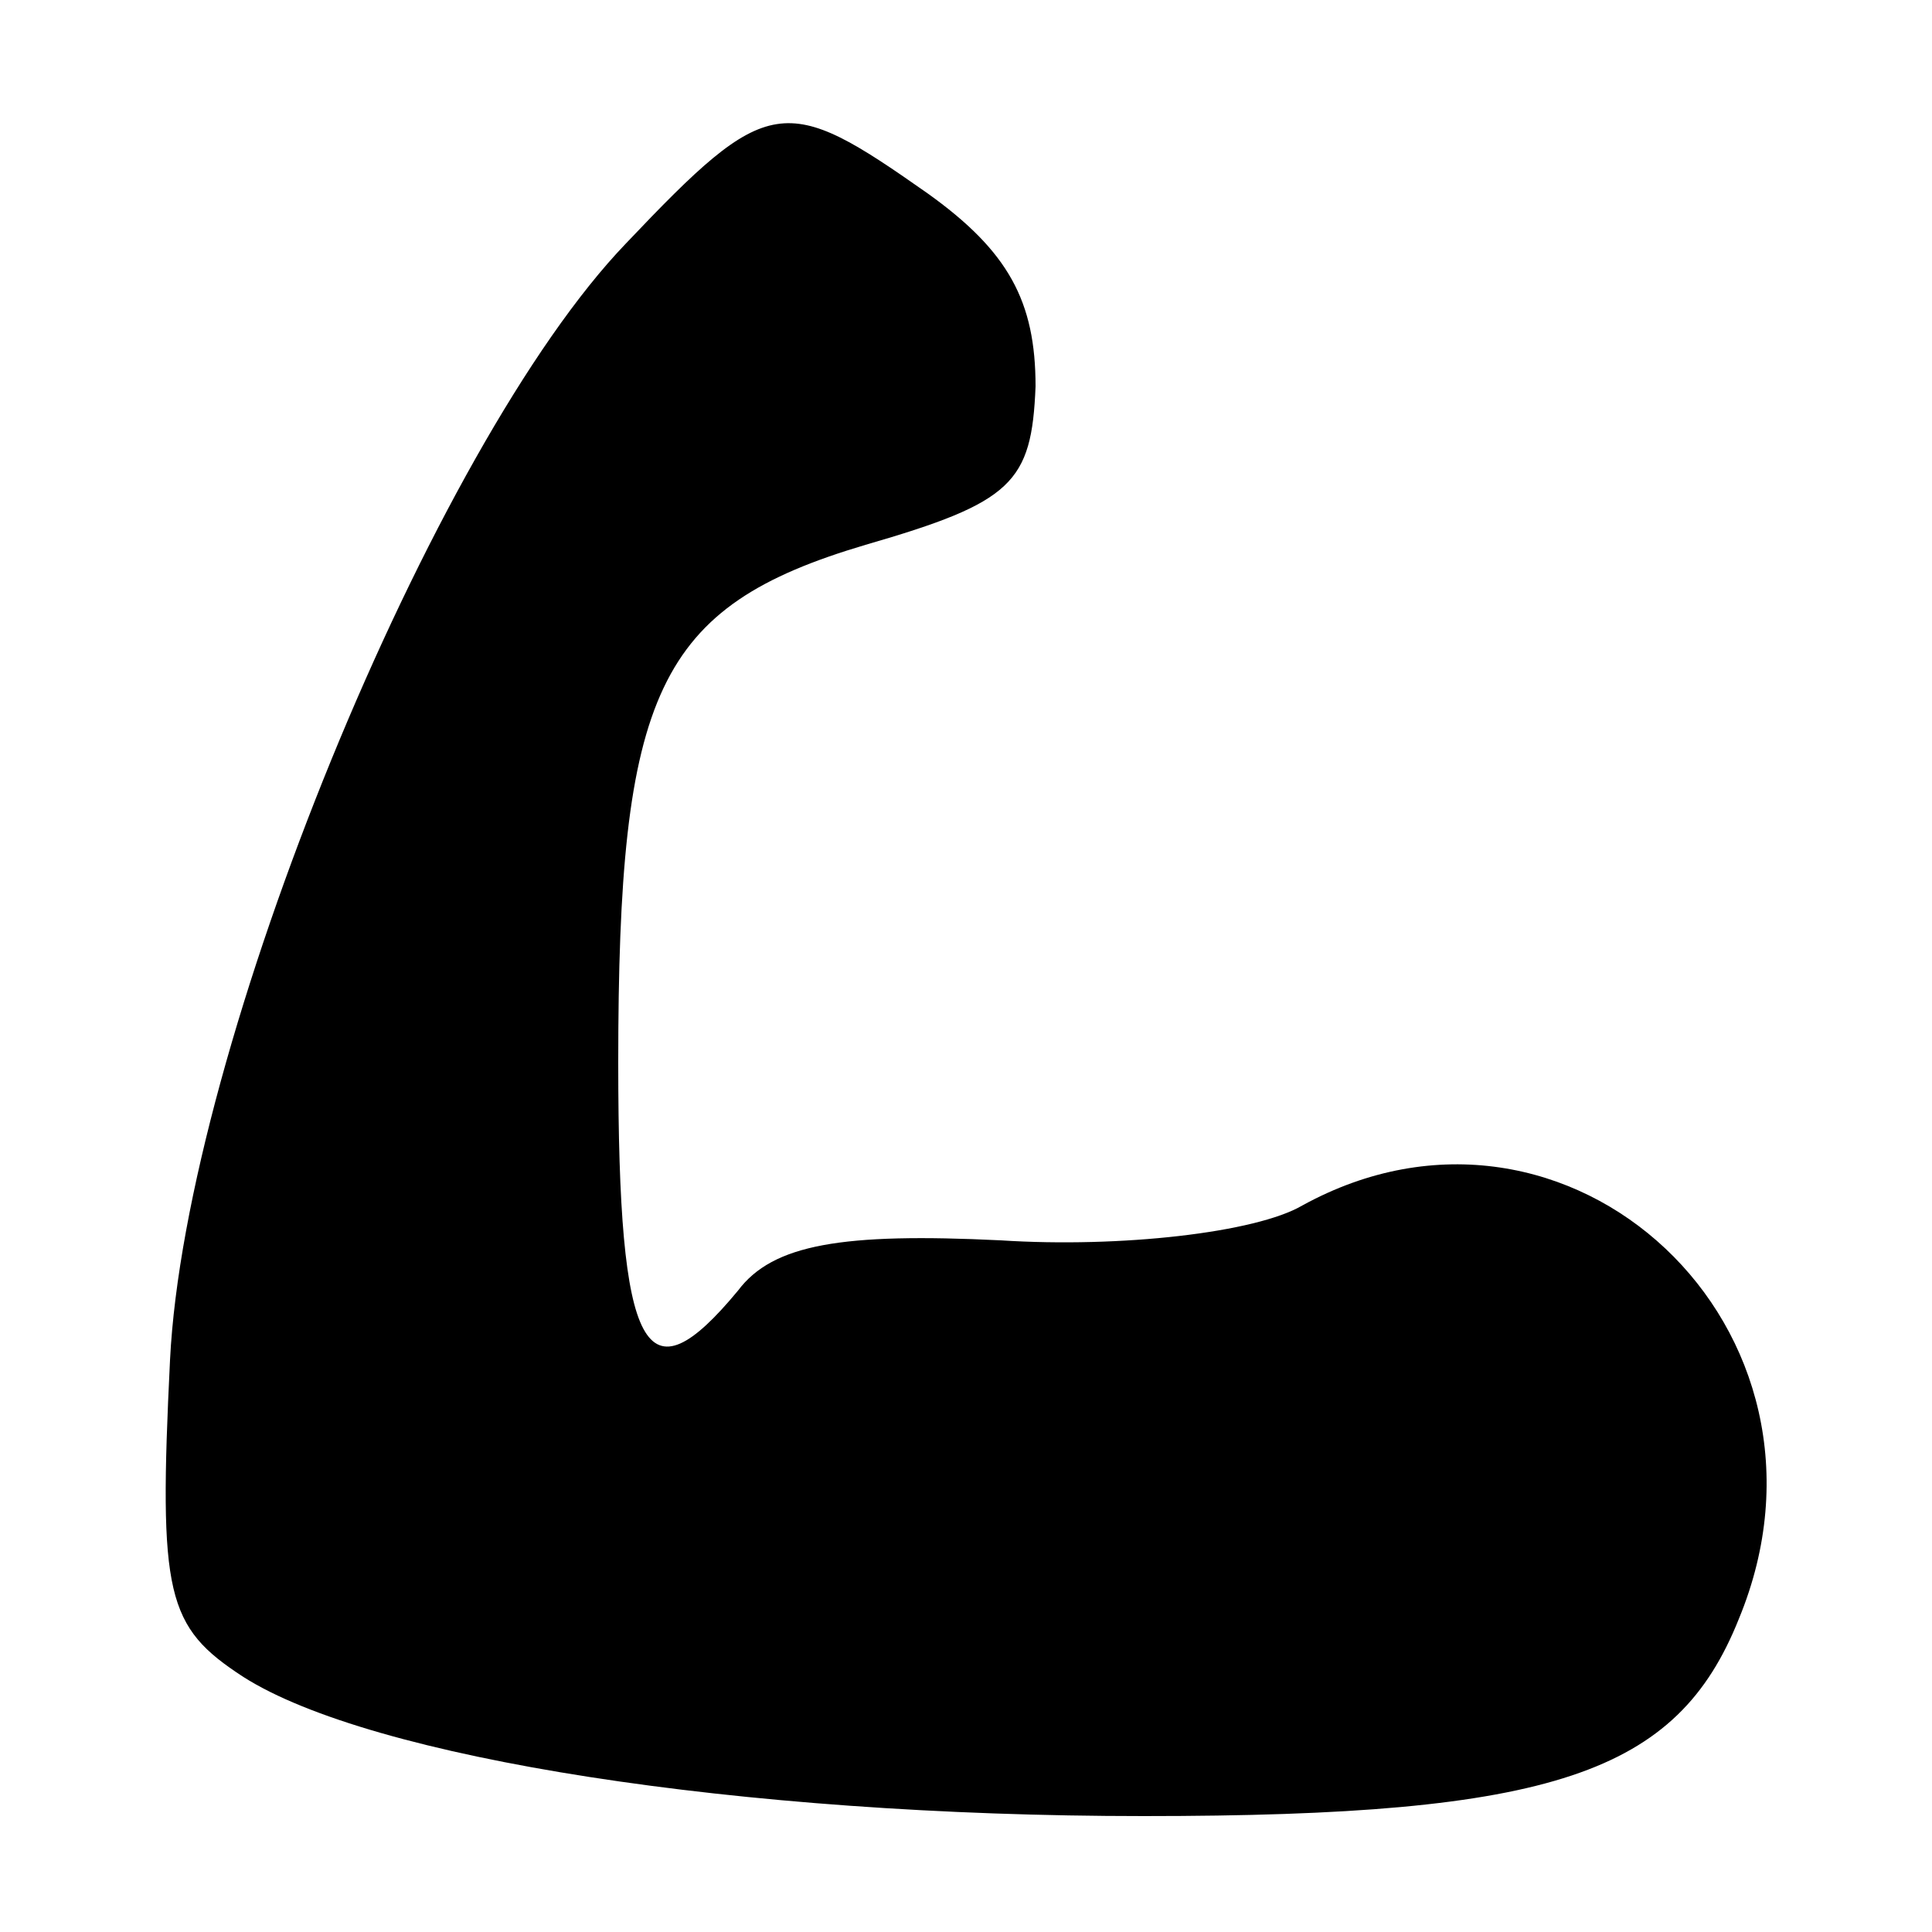 <?xml version="1.0" standalone="no"?>
<!DOCTYPE svg PUBLIC "-//W3C//DTD SVG 20010904//EN"
 "http://www.w3.org/TR/2001/REC-SVG-20010904/DTD/svg10.dtd">
<svg version="1.0" xmlns="http://www.w3.org/2000/svg"
 width="50pt" height="50pt" viewBox="0 0 50 50"
 preserveAspectRatio="xMidYMid meet">

<g transform="translate(0,50) scale(0.1,-0.1)"
fill="#000000" stroke="none">
<path d="M162 437 c-50 -52 -114 -208 -118 -289 -3 -61 -1 -69 19 -82 33 -21
128 -36 233 -36 106 0 138 11 154 51 31 75 -44 145 -113 107 -12 -7 -47 -11
-78 -9 -41 2 -59 -1 -68 -13 -24 -29 -31 -17 -31 59 0 96 10 118 64 134 38 11
43 16 44 41 0 22 -7 35 -28 50 -37 26 -41 26 -78 -13z"/>
</g>
</svg>
